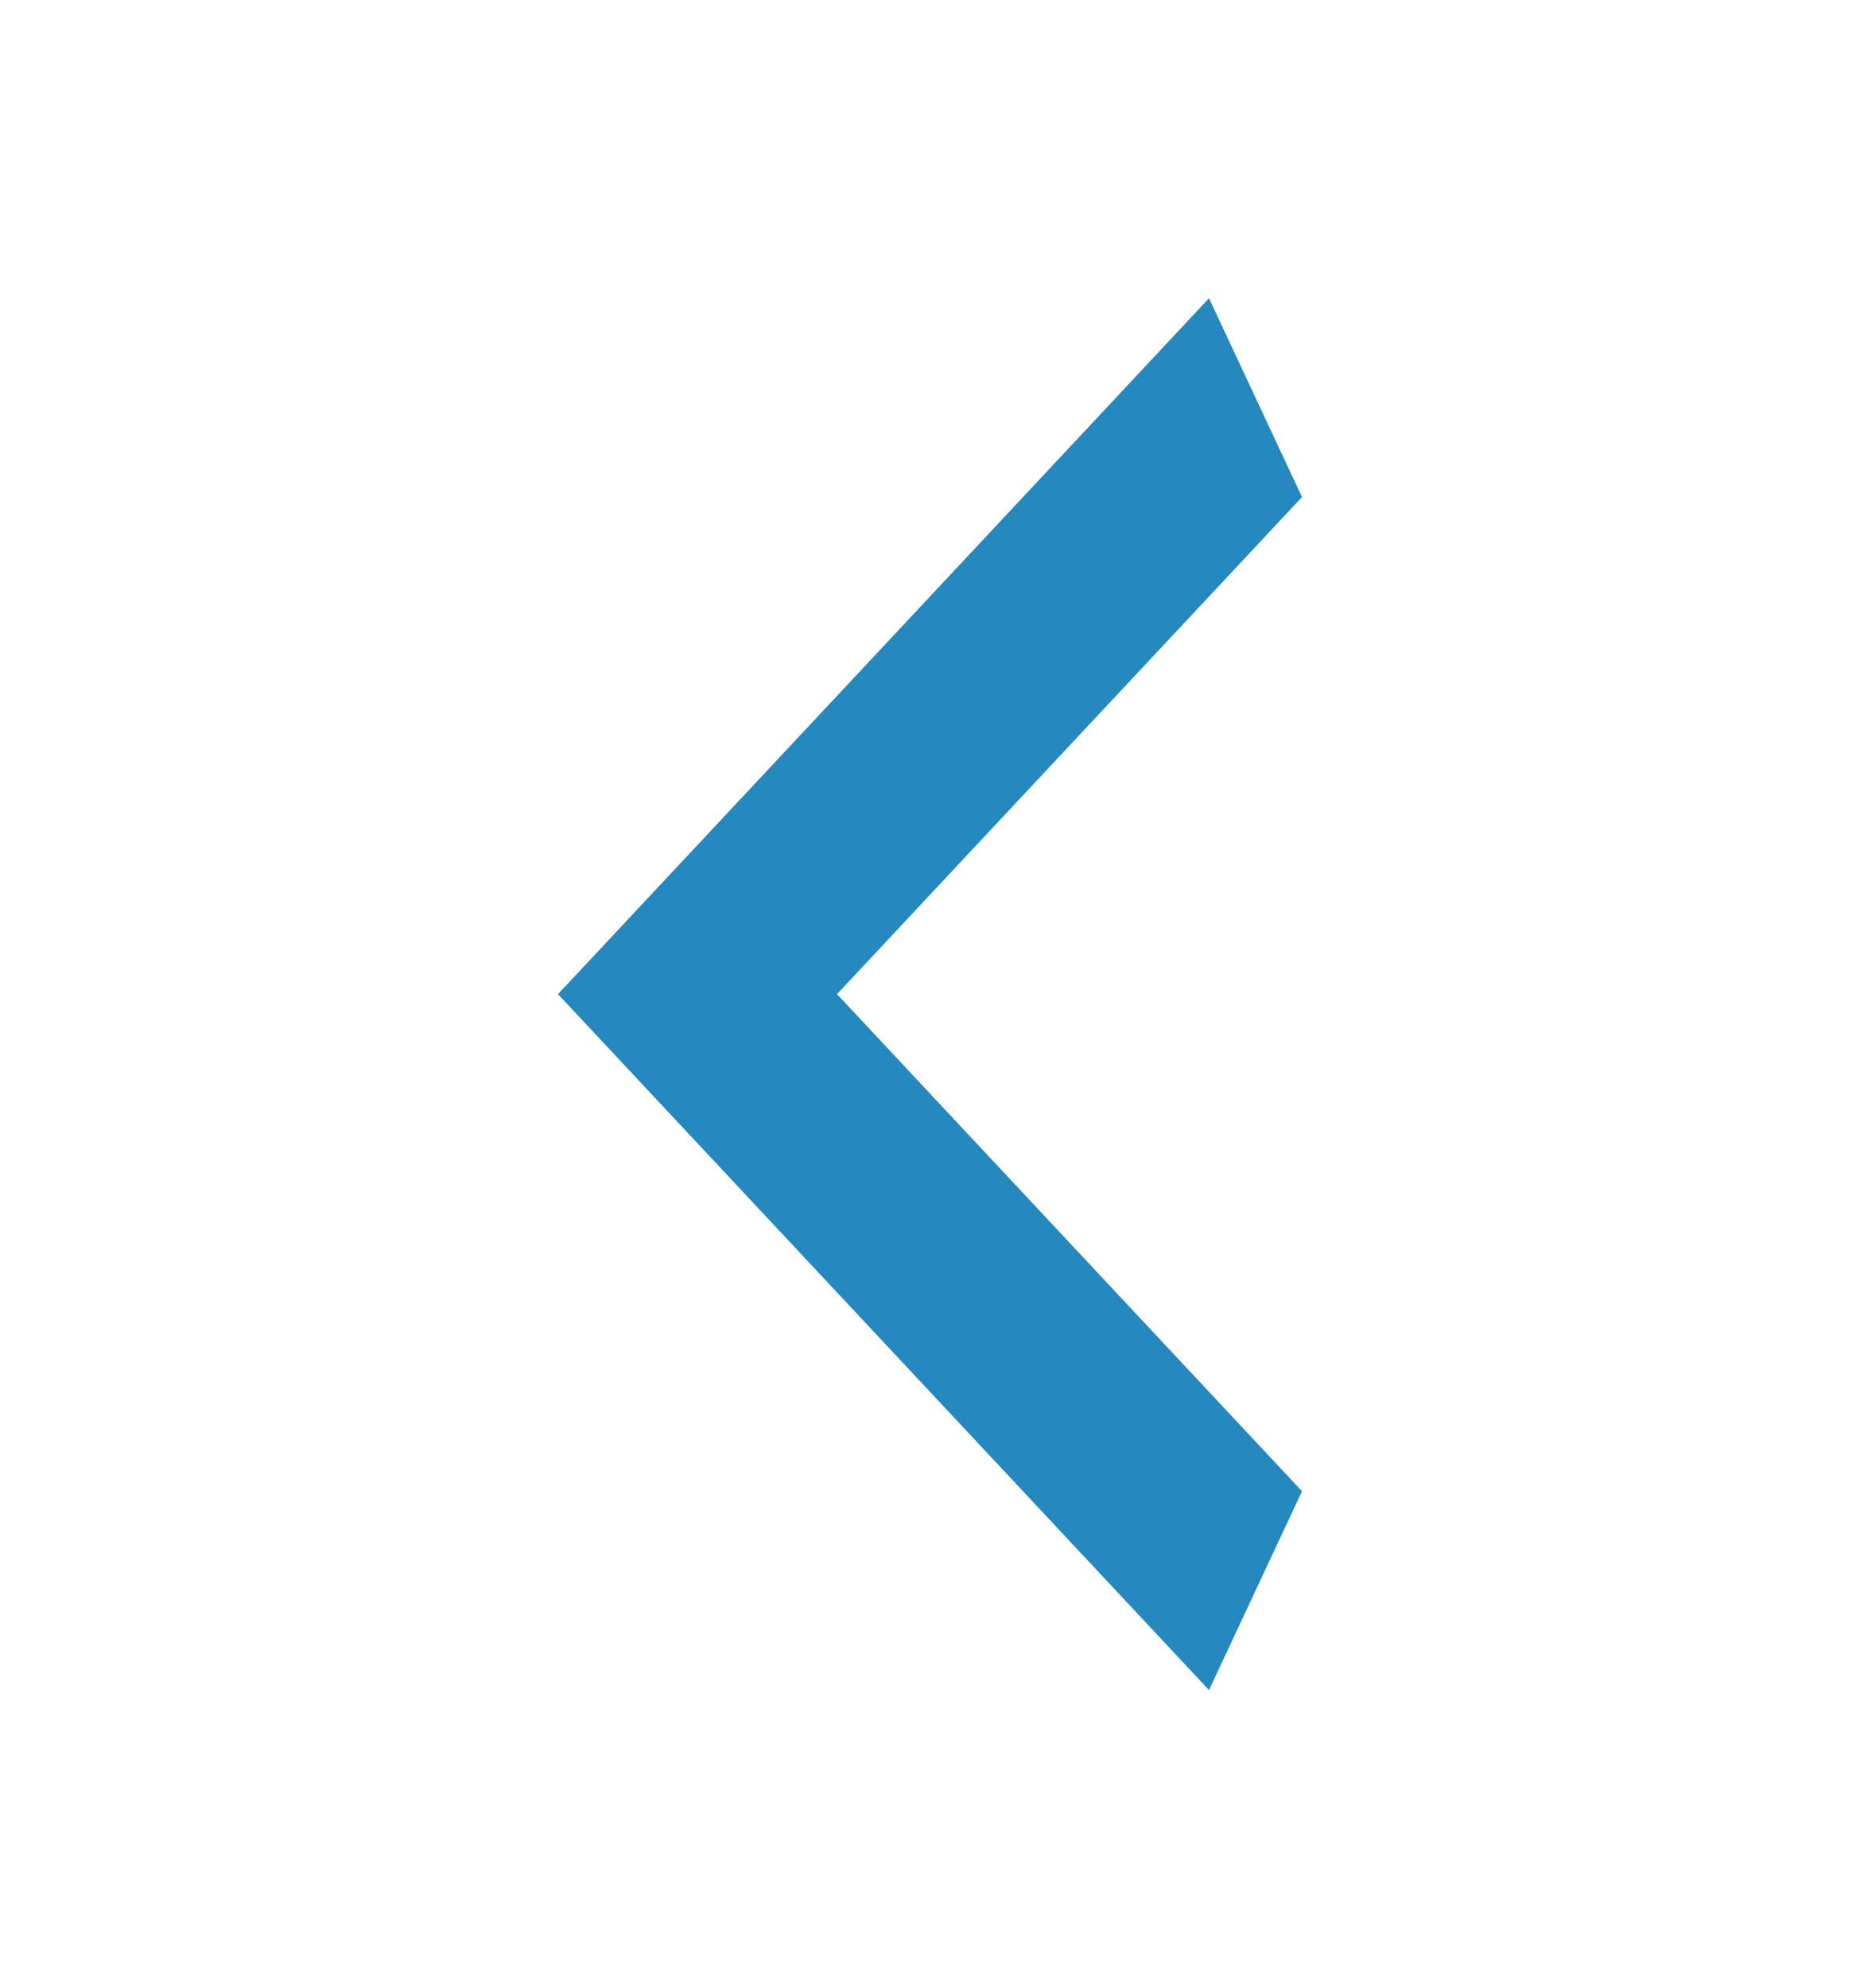 <svg width="29" height="31" viewBox="0 0 29 31" fill="none" xmlns="http://www.w3.org/2000/svg">
<path d="M20.3 7.75L13.05 15.5L20.3 23.25L18.85 26.35L8.7 15.5L18.85 4.65L20.3 7.75Z" fill="#2588BF"/>
</svg>
